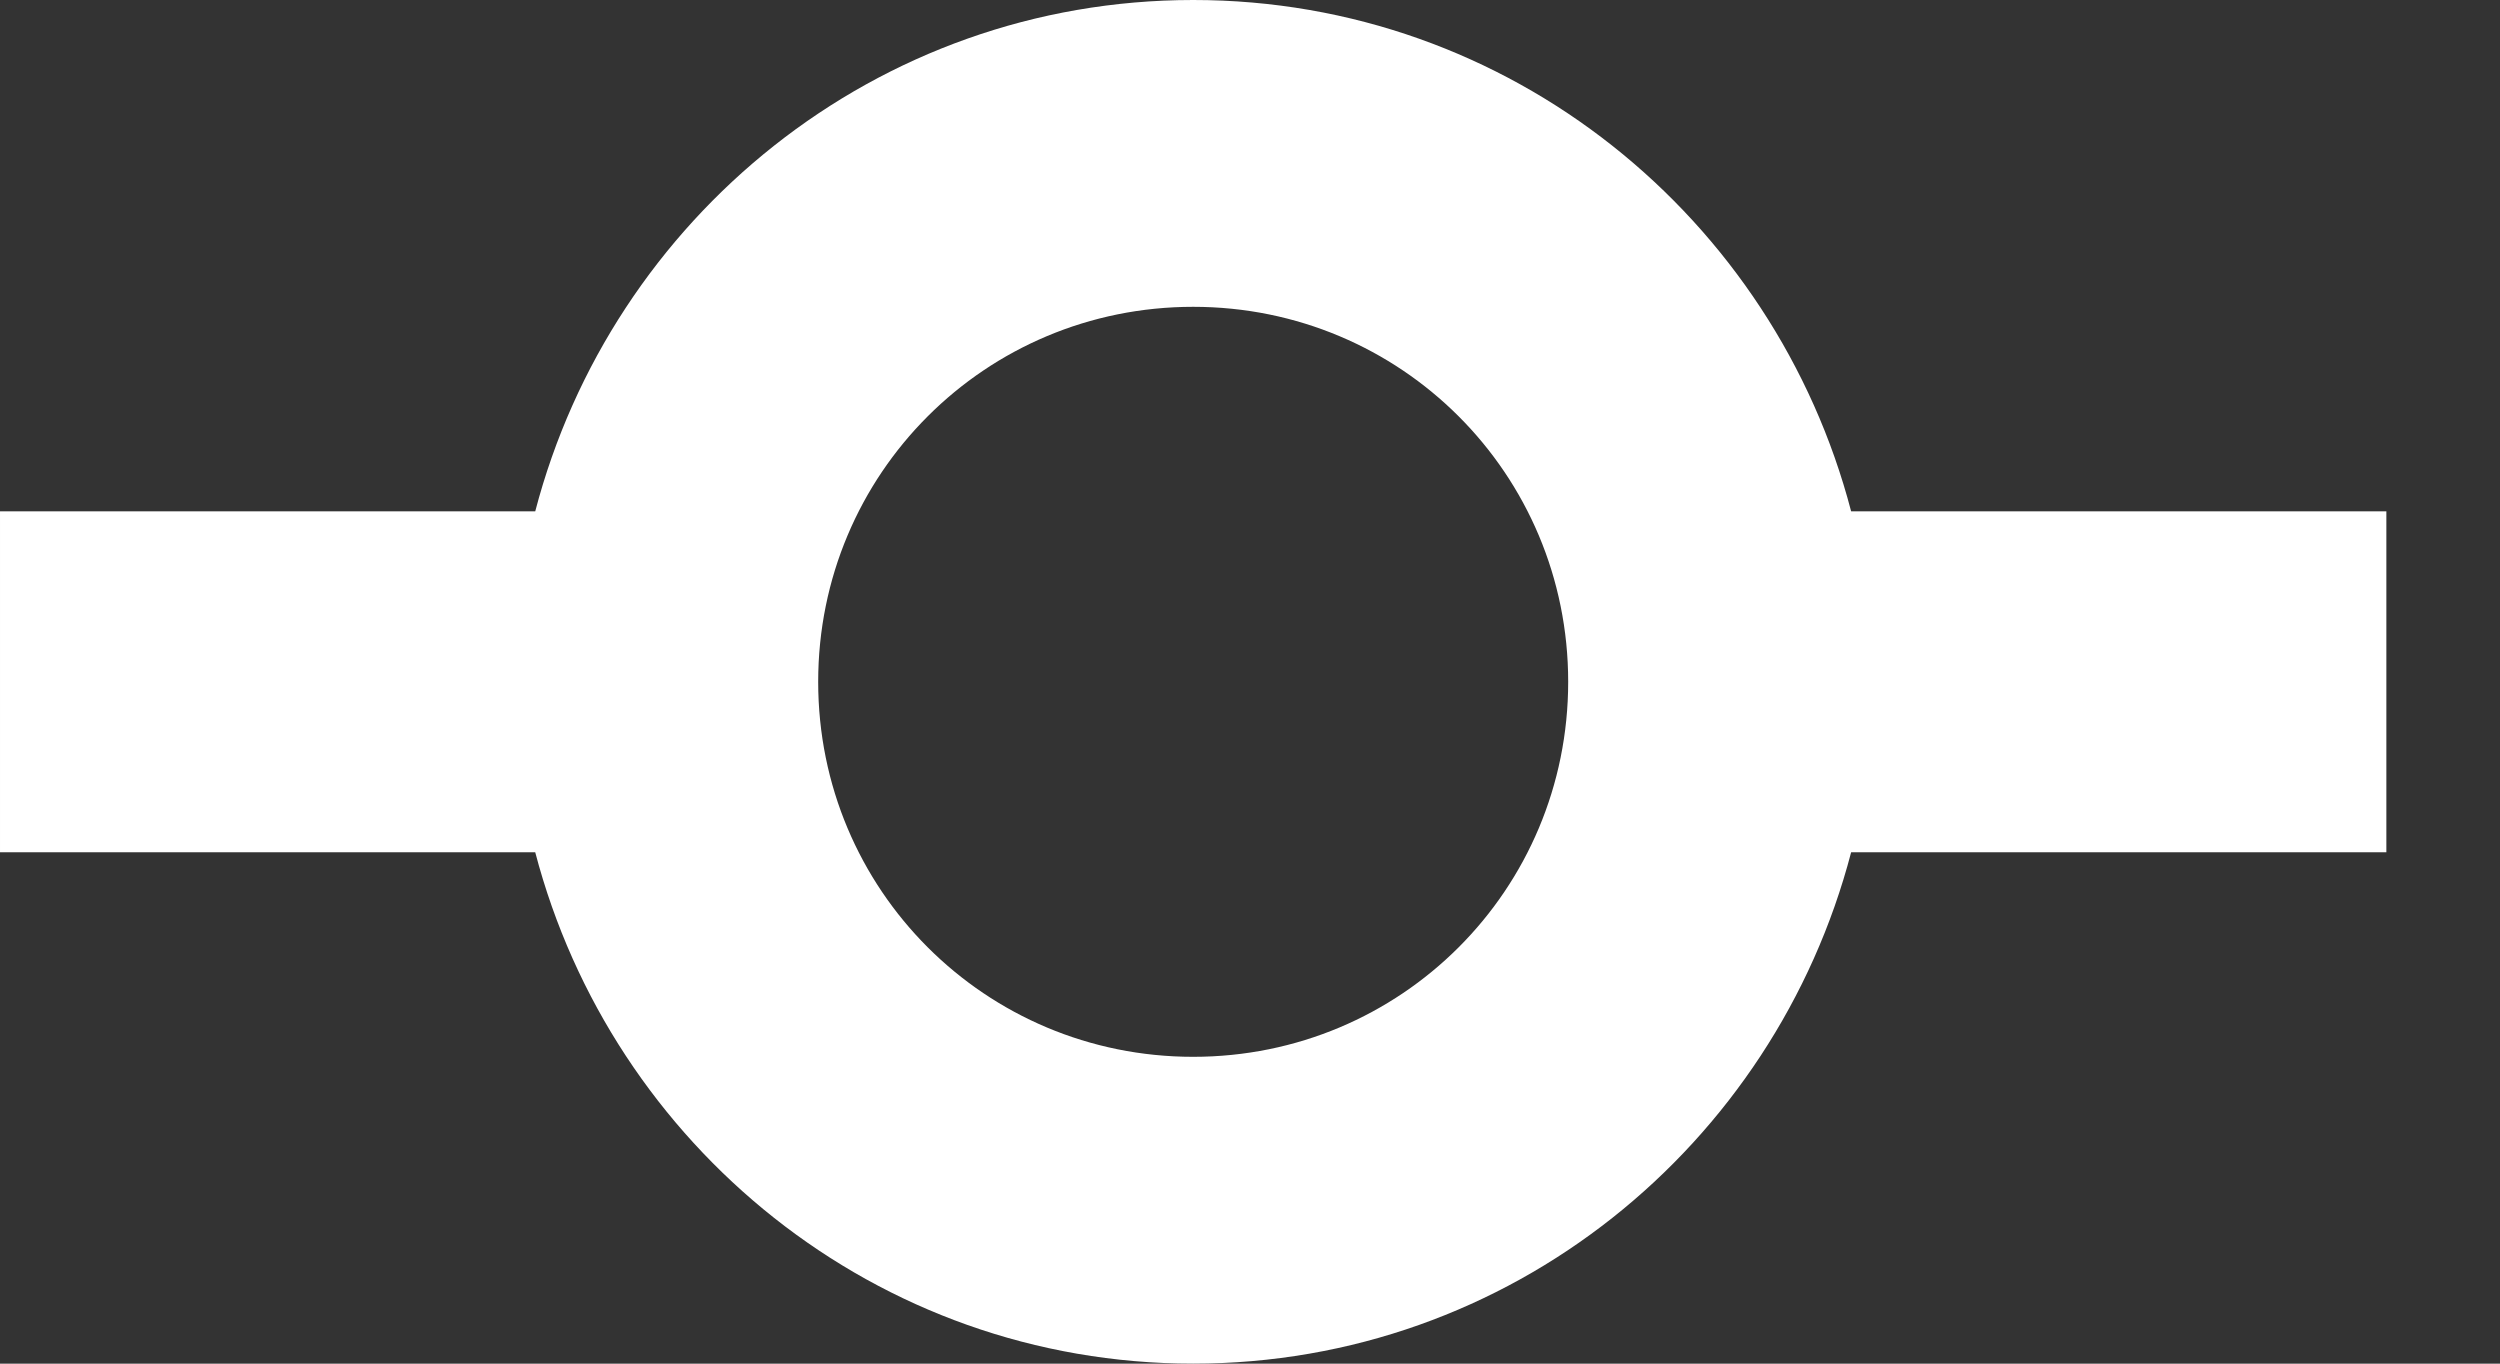 <?xml version="1.0" encoding="UTF-8" standalone="no"?><!DOCTYPE svg PUBLIC "-//W3C//DTD SVG 1.1//EN" "http://www.w3.org/Graphics/SVG/1.1/DTD/svg11.dtd"><svg width="100%" height="100%" viewBox="0 0 11 6" version="1.1" xmlns="http://www.w3.org/2000/svg" xmlns:xlink="http://www.w3.org/1999/xlink" xml:space="preserve" xmlns:serif="http://www.serif.com/" style="fill-rule:evenodd;clip-rule:evenodd;stroke-linejoin:round;stroke-miterlimit:1.414;"><rect x="0" y="0" width="11" height="6" fill="#333333" stroke="none"/><path d="M8.145,2.25c-0.337,-1.29 -1.5,-2.25 -2.895,-2.25c-1.395,0 -2.558,0.96 -2.895,2.25l-2.355,0l0,1.5l2.355,0c0.338,1.29 1.5,2.25 2.895,2.25c1.395,0 2.558,-0.96 2.895,-2.25l2.355,0l0,-1.5l-2.355,0Zm-2.895,2.4c-0.915,0 -1.65,-0.735 -1.65,-1.65c0,-0.915 0.735,-1.65 1.65,-1.65c0.915,0 1.65,0.735 1.65,1.65c0,0.915 -0.735,1.65 -1.65,1.65Z" style="fill:#fff;"/></svg>